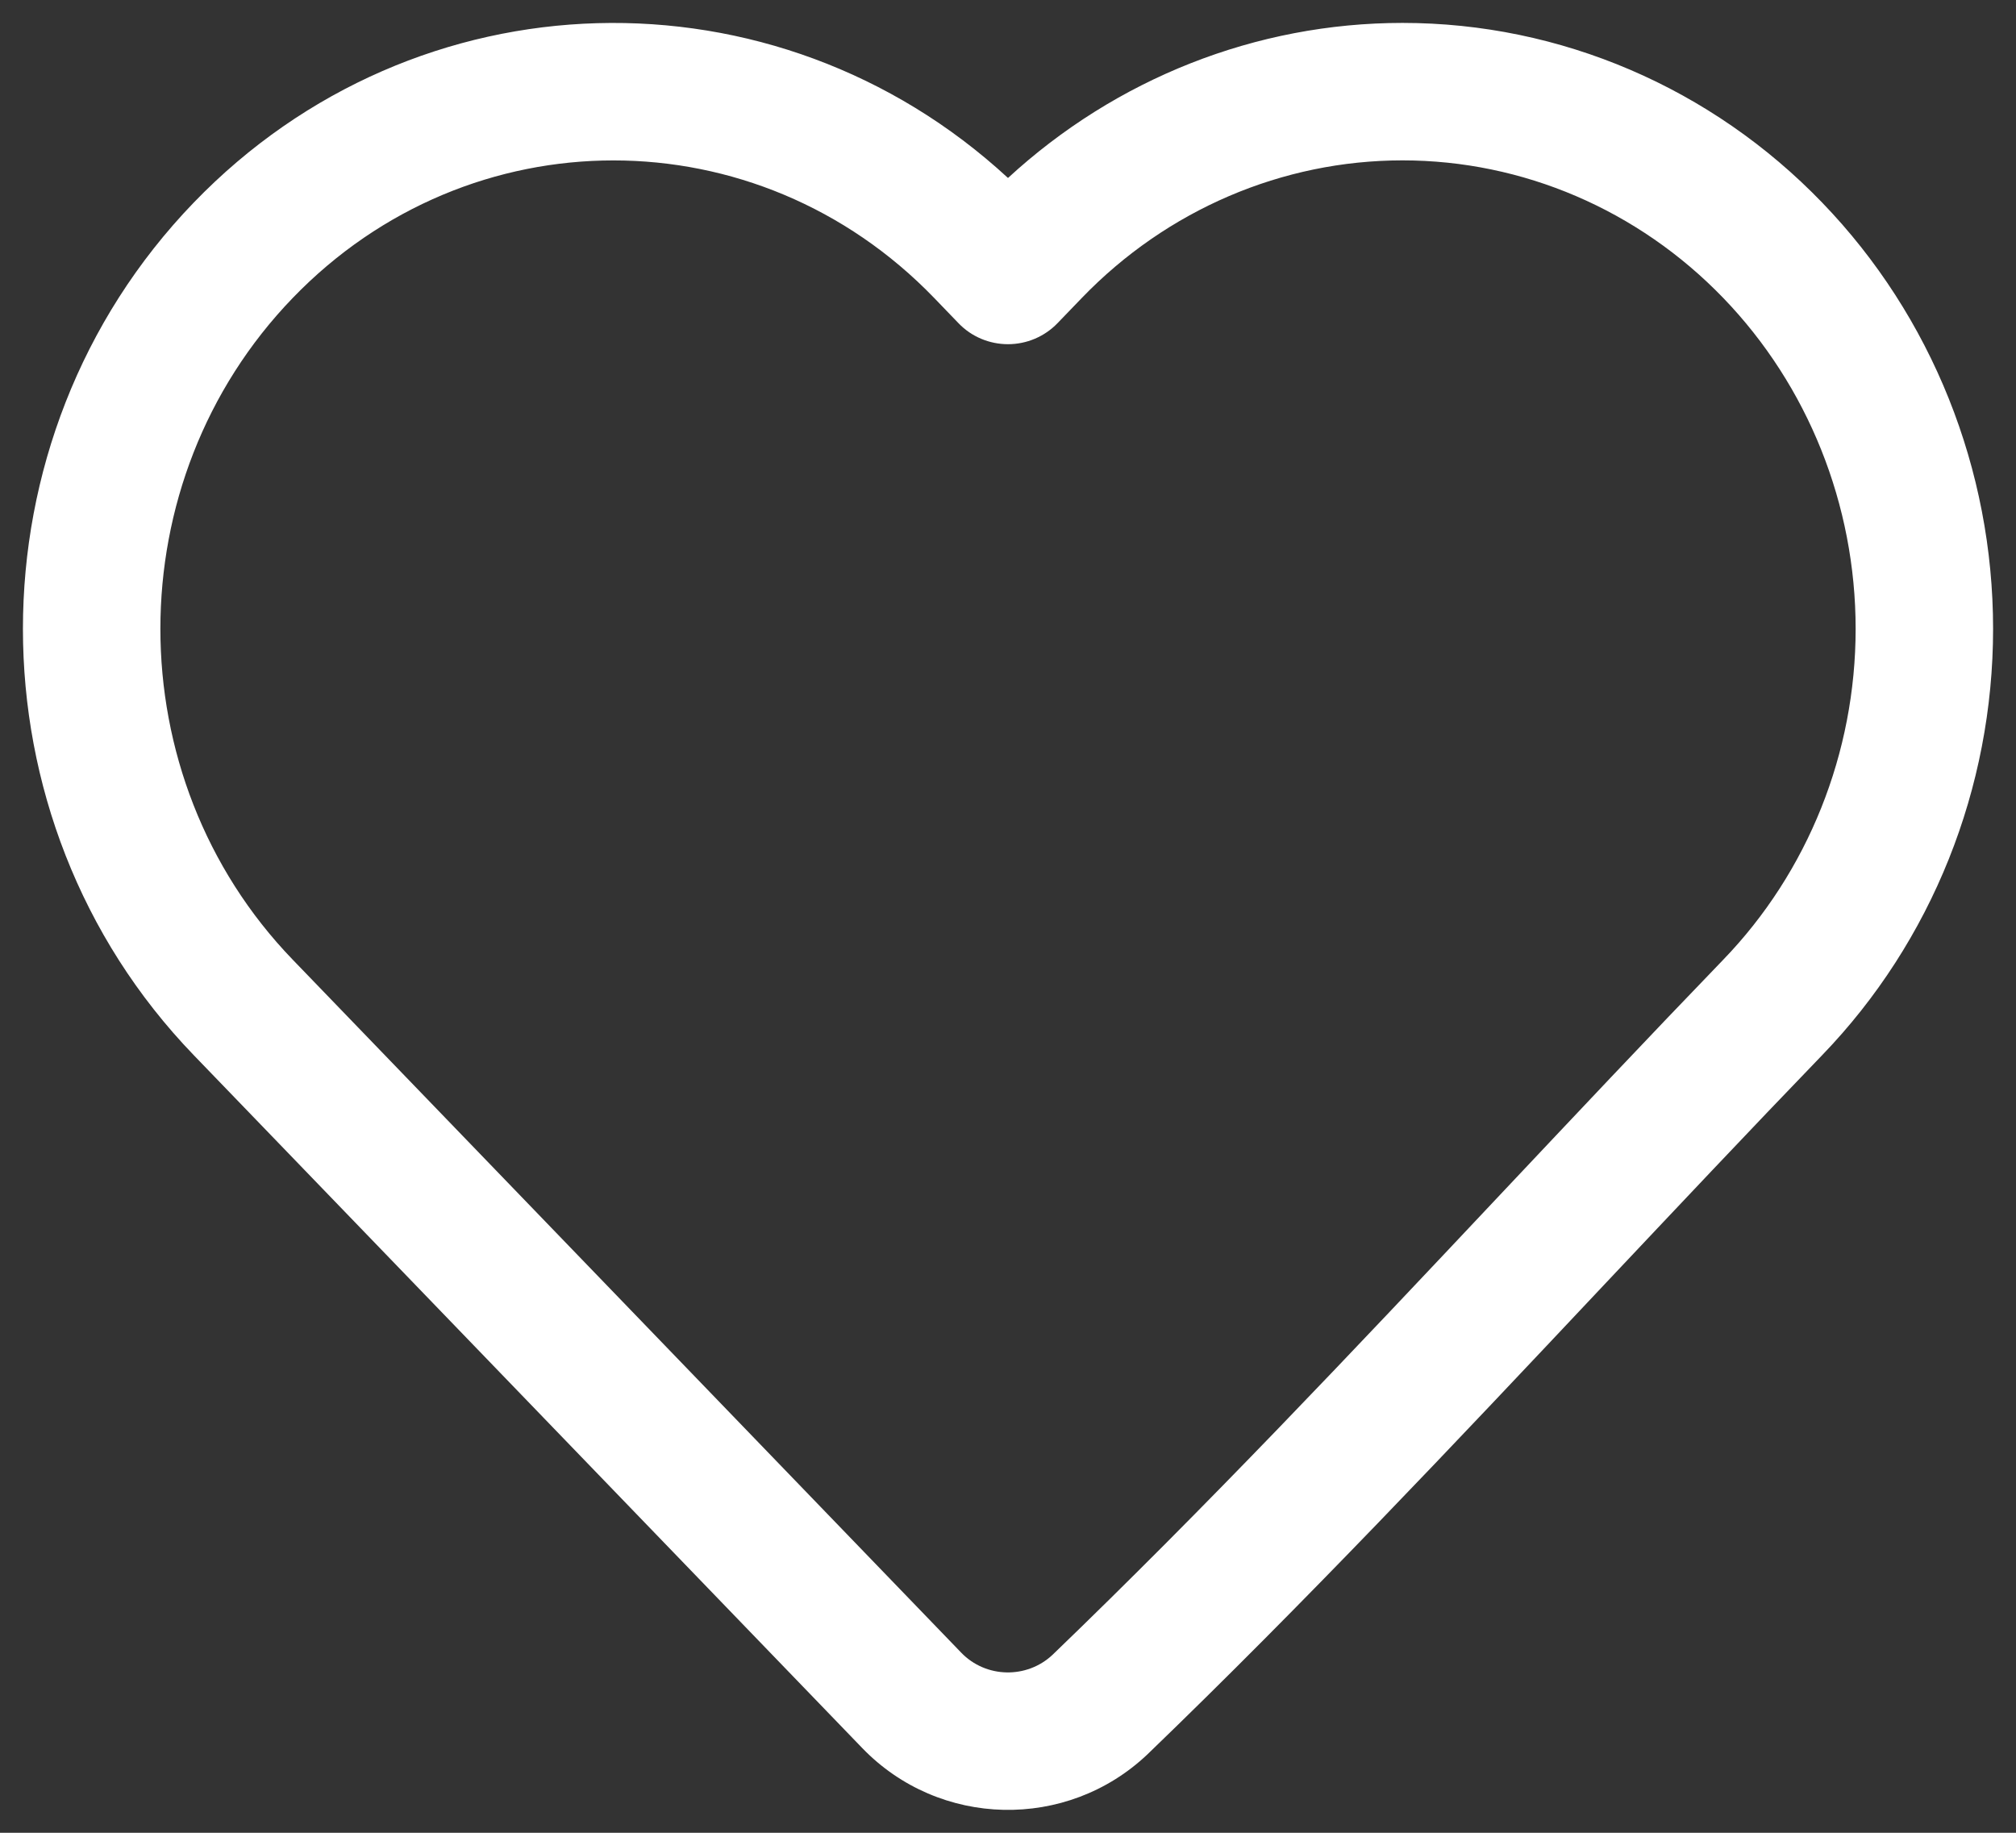 <svg width="22" height="20" viewBox="0 0 22 20" fill="none" xmlns="http://www.w3.org/2000/svg">
<rect x="0" y="0" width="22" height="20" fill="#333333" stroke="none"/>
<path fill-rule="evenodd" clip-rule="evenodd" d="M15.305 1.75C13.994 1.75 12.733 2.289 11.805 3.252L11.54 3.527C11.398 3.674 11.203 3.756 11 3.756C10.796 3.756 10.601 3.674 10.46 3.527L10.195 3.252C8.263 1.25 5.125 1.25 3.194 3.252C1.269 5.247 1.269 8.477 3.194 10.472L10.489 18.034C10.757 18.313 11.205 18.323 11.487 18.057C13.166 16.441 14.761 14.747 16.368 13.04C17.174 12.185 17.982 11.326 18.806 10.472C19.729 9.516 20.25 8.218 20.25 6.862C20.25 5.507 19.729 4.209 18.806 3.252C17.877 2.289 16.617 1.75 15.305 1.75ZM11 1.942C12.176 0.859 13.707 0.25 15.305 0.25C17.031 0.25 18.679 0.96 19.885 2.211C21.083 3.452 21.75 5.125 21.75 6.862C21.75 8.6 21.083 10.273 19.885 11.514C19.089 12.339 18.294 13.184 17.494 14.032C15.871 15.756 14.23 17.498 12.526 19.14L12.522 19.144C11.643 19.978 10.251 19.948 9.409 19.075L2.114 11.514C-0.371 8.937 -0.371 4.787 2.114 2.211C4.546 -0.31 8.462 -0.4 11 1.942Z" fill="white"/>
</svg>

